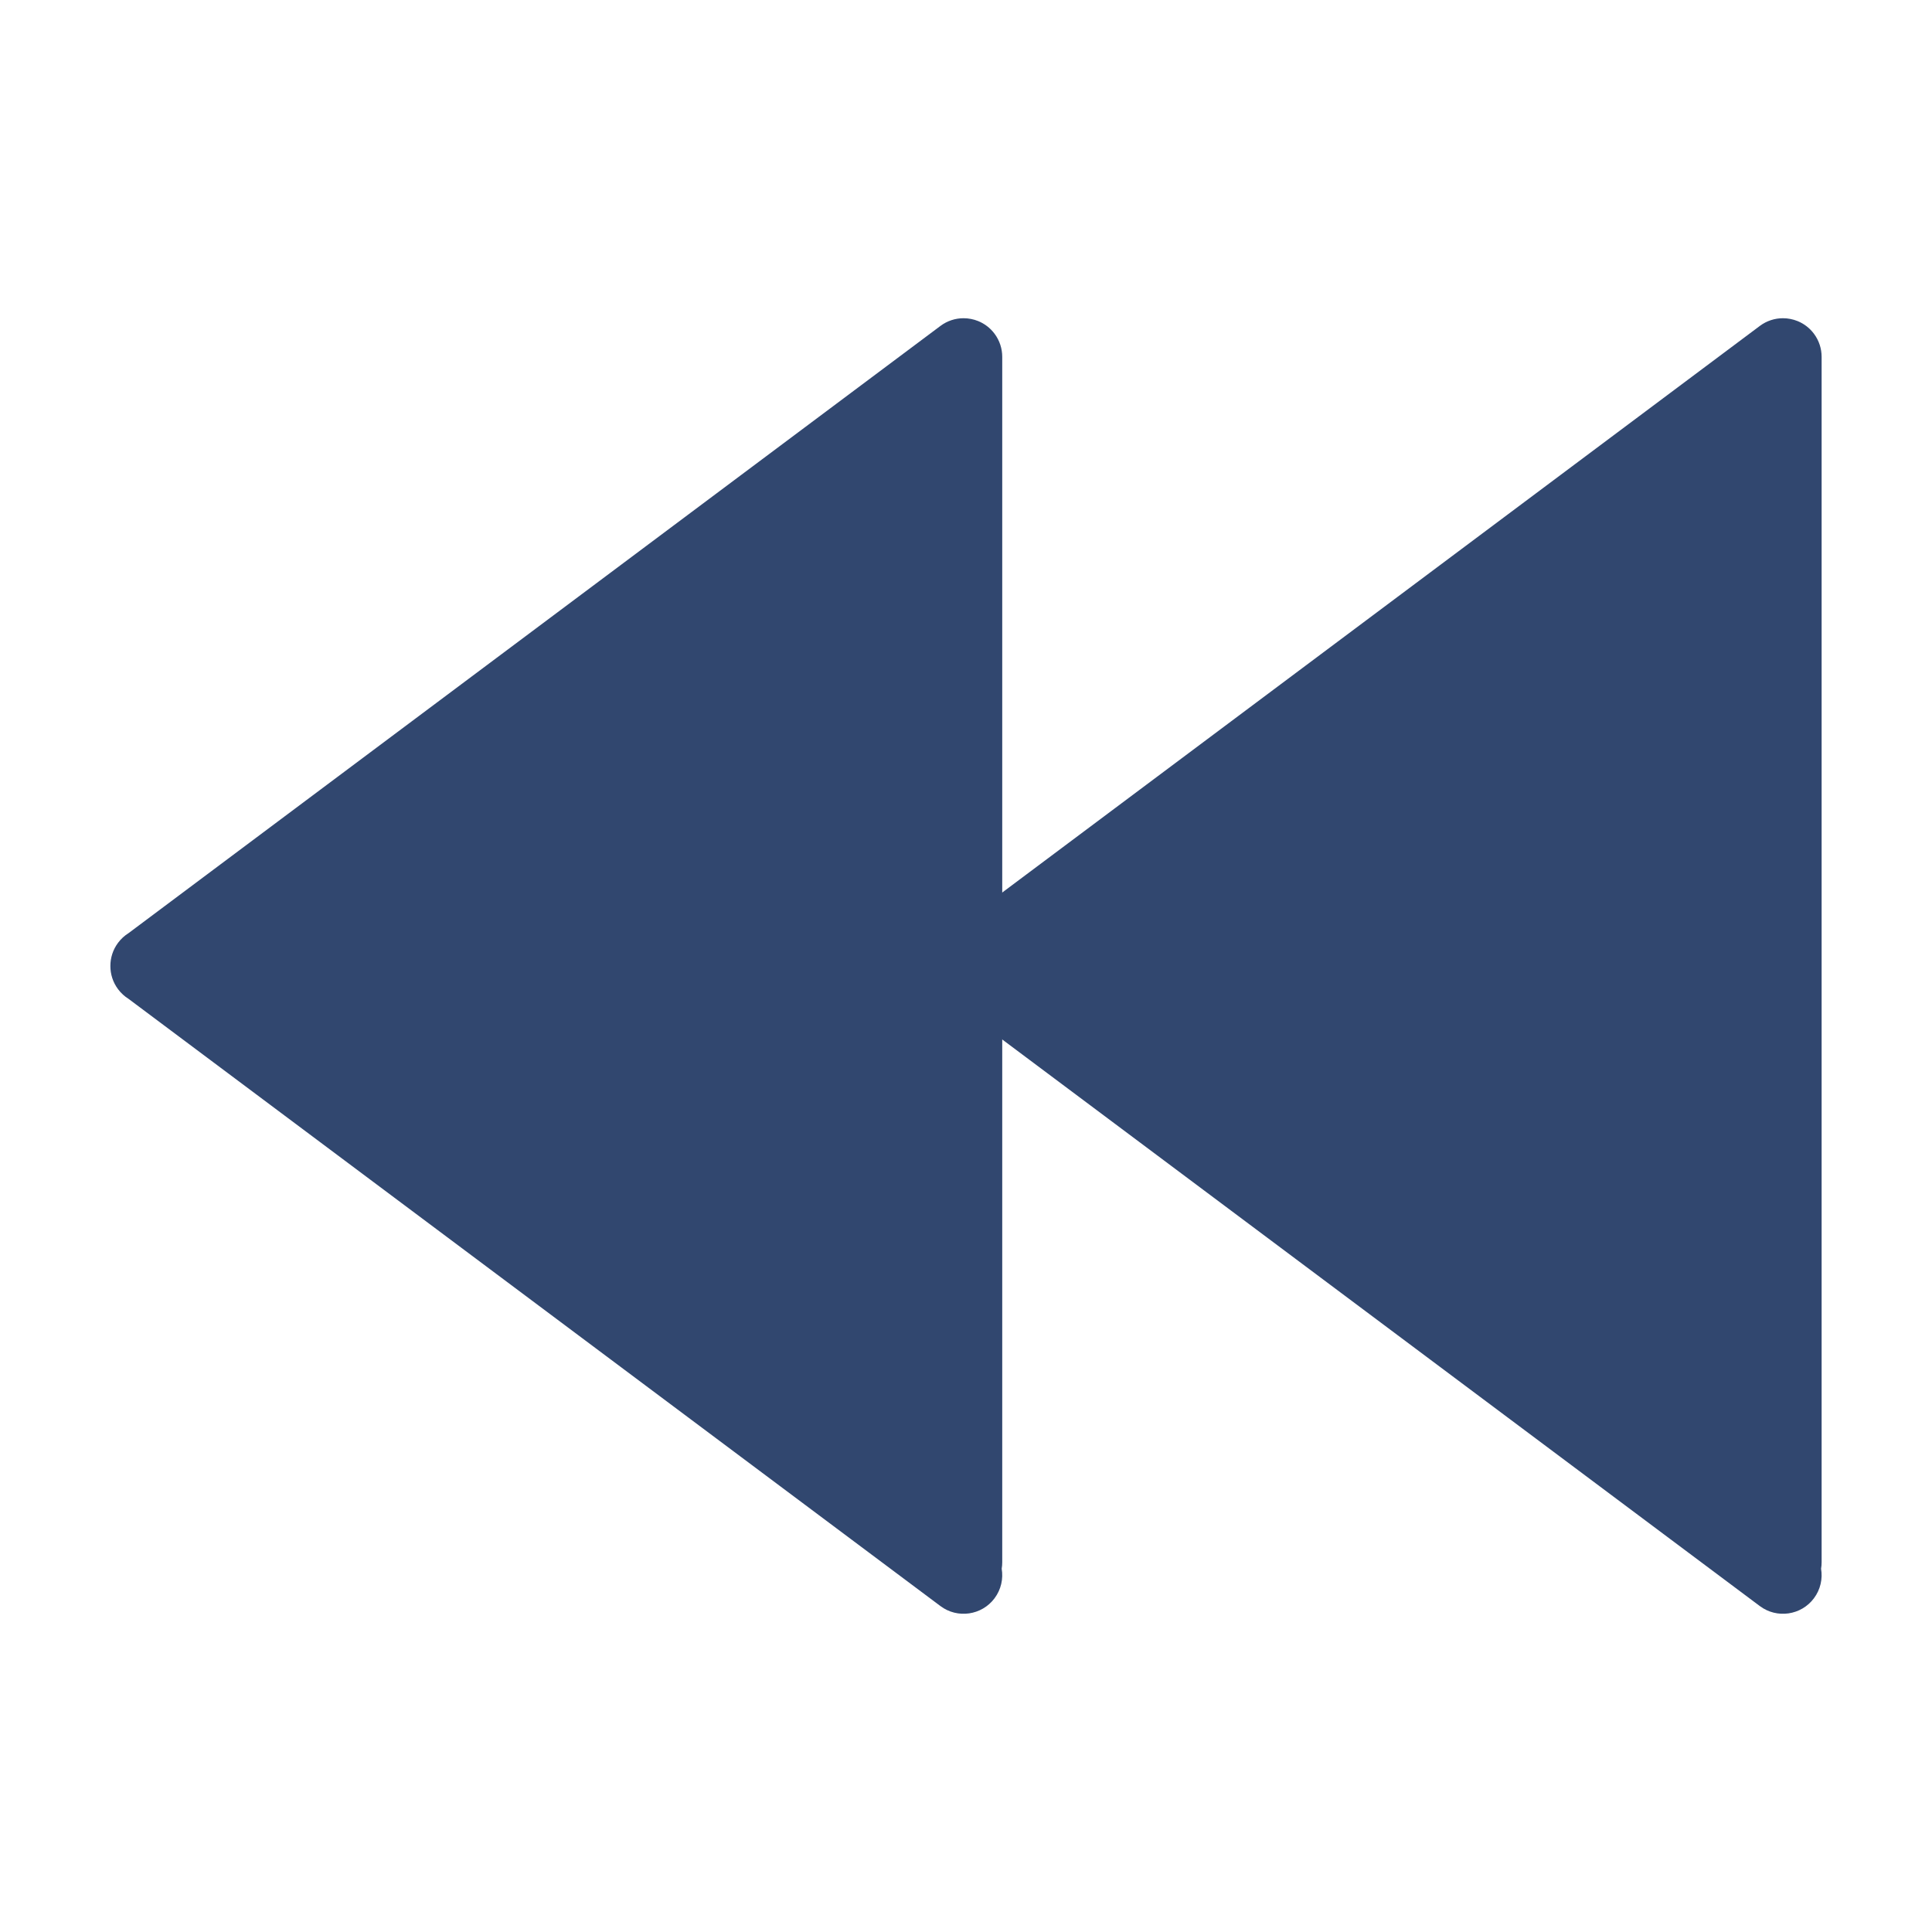 <?xml version="1.0" encoding="UTF-8" standalone="no"?>
<!DOCTYPE svg PUBLIC "-//W3C//DTD SVG 1.1//EN" "http://www.w3.org/Graphics/SVG/1.1/DTD/svg11.dtd">
<svg width="100%" height="100%" viewBox="0 0 120 120" version="1.1" xmlns="http://www.w3.org/2000/svg" xmlns:xlink="http://www.w3.org/1999/xlink" xml:space="preserve" xmlns:serif="http://www.serif.com/" style="fill-rule:evenodd;clip-rule:evenodd;stroke-linejoin:round;stroke-miterlimit:2;">
    <g transform="matrix(0.24,0,0,0.24,0,0)">
        <g transform="matrix(-1,-1.22465e-16,1.22465e-16,-1,606.028,500)">
            <path d="M134.734,94.016C134.296,91.414 134.881,88.644 136.585,86.366C139.891,81.946 146.163,81.041 150.582,84.347L360.712,241.501C361.731,242.137 362.652,242.97 363.415,243.99C364.764,245.794 365.412,247.906 365.405,250C365.412,252.094 364.764,254.206 363.415,256.01C362.652,257.03 361.731,257.863 360.712,258.499L150.582,415.653C148.786,416.997 146.683,417.645 144.598,417.644L144.594,417.644C143.298,417.64 142.018,417.391 140.816,416.904L140.796,416.896C139.176,416.233 137.709,415.137 136.585,413.634C135.241,411.837 134.593,409.734 134.594,407.649L134.594,407.644L134.594,95.689C134.594,95.119 134.642,94.56 134.734,94.016Z" style="fill:rgb(49,71,111);"/>
        </g>
        <g transform="matrix(-1,-1.22465e-16,1.22465e-16,-1,393.972,500)">
            <path d="M134.734,94.016C134.296,91.414 134.881,88.644 136.585,86.366C139.891,81.946 146.163,81.041 150.582,84.347L360.712,241.501C361.731,242.137 362.652,242.97 363.415,243.99C364.764,245.794 365.412,247.906 365.405,250C365.412,252.094 364.764,254.206 363.415,256.01C362.652,257.03 361.731,257.863 360.712,258.499L150.582,415.653C148.786,416.997 146.683,417.645 144.598,417.644L144.594,417.644C143.298,417.64 142.018,417.391 140.816,416.904L140.796,416.896C139.176,416.233 137.709,415.137 136.585,413.634C135.241,411.837 134.593,409.734 134.594,407.649L134.594,407.644L134.594,95.689C134.594,95.119 134.642,94.56 134.734,94.016Z" style="fill:rgb(49,71,111);"/>
        </g>
    </g>
</svg>
